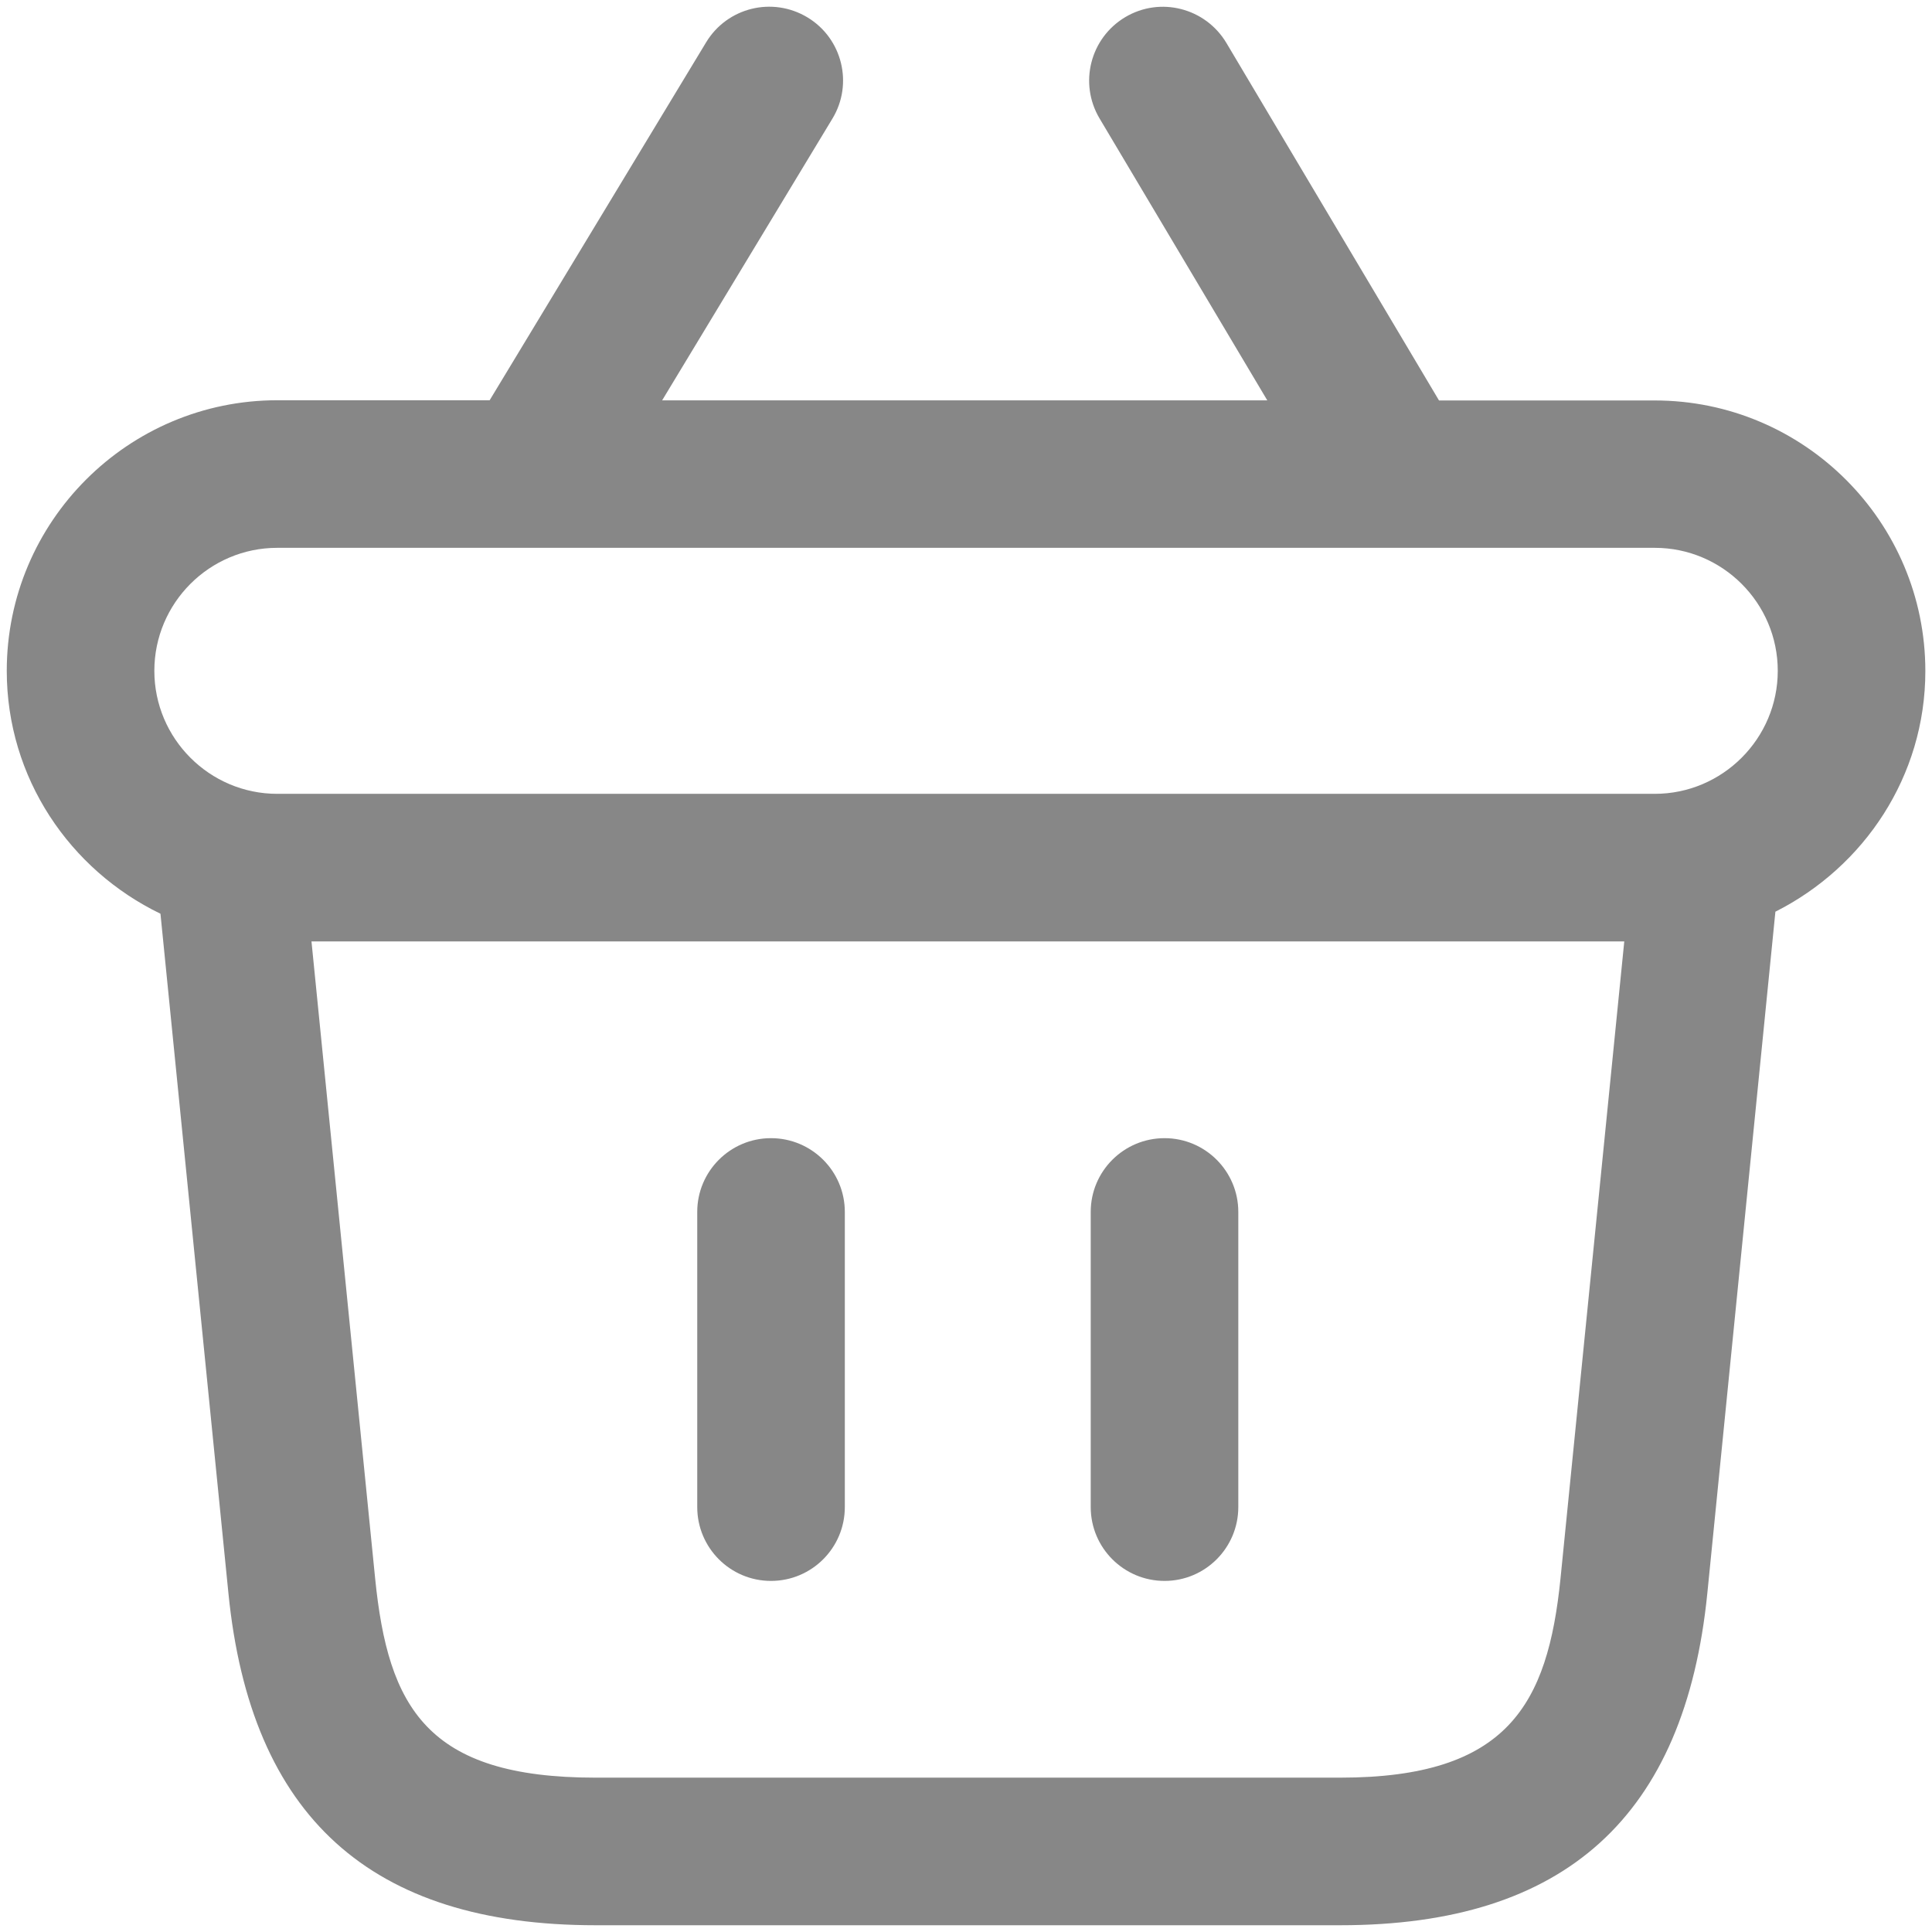 <svg width="18" height="18" viewBox="0 0 18 18" fill="none" xmlns="http://www.w3.org/2000/svg">
<path d="M7.871 11.291V14.041C7.871 14.421 7.563 14.729 7.183 14.729C6.804 14.729 6.496 14.421 6.496 14.041V11.291C6.496 10.912 6.804 10.604 7.183 10.604C7.563 10.604 7.871 10.912 7.871 11.291ZM10.85 10.604C10.47 10.604 10.162 10.912 10.162 11.291V14.041C10.162 14.421 10.47 14.729 10.85 14.729C11.229 14.729 11.537 14.421 11.537 14.041V11.291C11.537 10.912 11.229 10.604 10.85 10.604ZM16.541 8.494L15.907 14.842C15.699 16.924 14.581 17.937 12.487 17.937H5.548C3.454 17.937 2.335 16.925 2.128 14.842L1.495 8.513C0.651 8.105 0.063 7.248 0.063 6.25C0.063 4.859 1.194 3.729 2.584 3.729H4.562L6.579 0.394C6.775 0.07 7.196 -0.035 7.523 0.162C7.848 0.358 7.952 0.782 7.755 1.106L6.169 3.73H11.807L10.244 1.103C10.05 0.776 10.157 0.355 10.483 0.16C10.81 -0.035 11.231 0.074 11.426 0.4L13.407 3.731H15.417C16.807 3.731 17.938 4.861 17.938 6.252C17.938 7.233 17.366 8.078 16.541 8.494ZM1.438 6.25C1.438 6.881 1.952 7.396 2.583 7.396H15.417C16.048 7.396 16.563 6.881 16.563 6.25C16.563 5.618 16.048 5.104 15.417 5.104H2.583C1.952 5.104 1.438 5.618 1.438 6.25ZM15.133 8.771H2.902L3.495 14.705C3.616 15.91 3.978 16.562 5.547 16.562H12.486C14.047 16.562 14.42 15.881 14.539 14.705L15.133 8.771Z" fill="#878787"/>
</svg>
